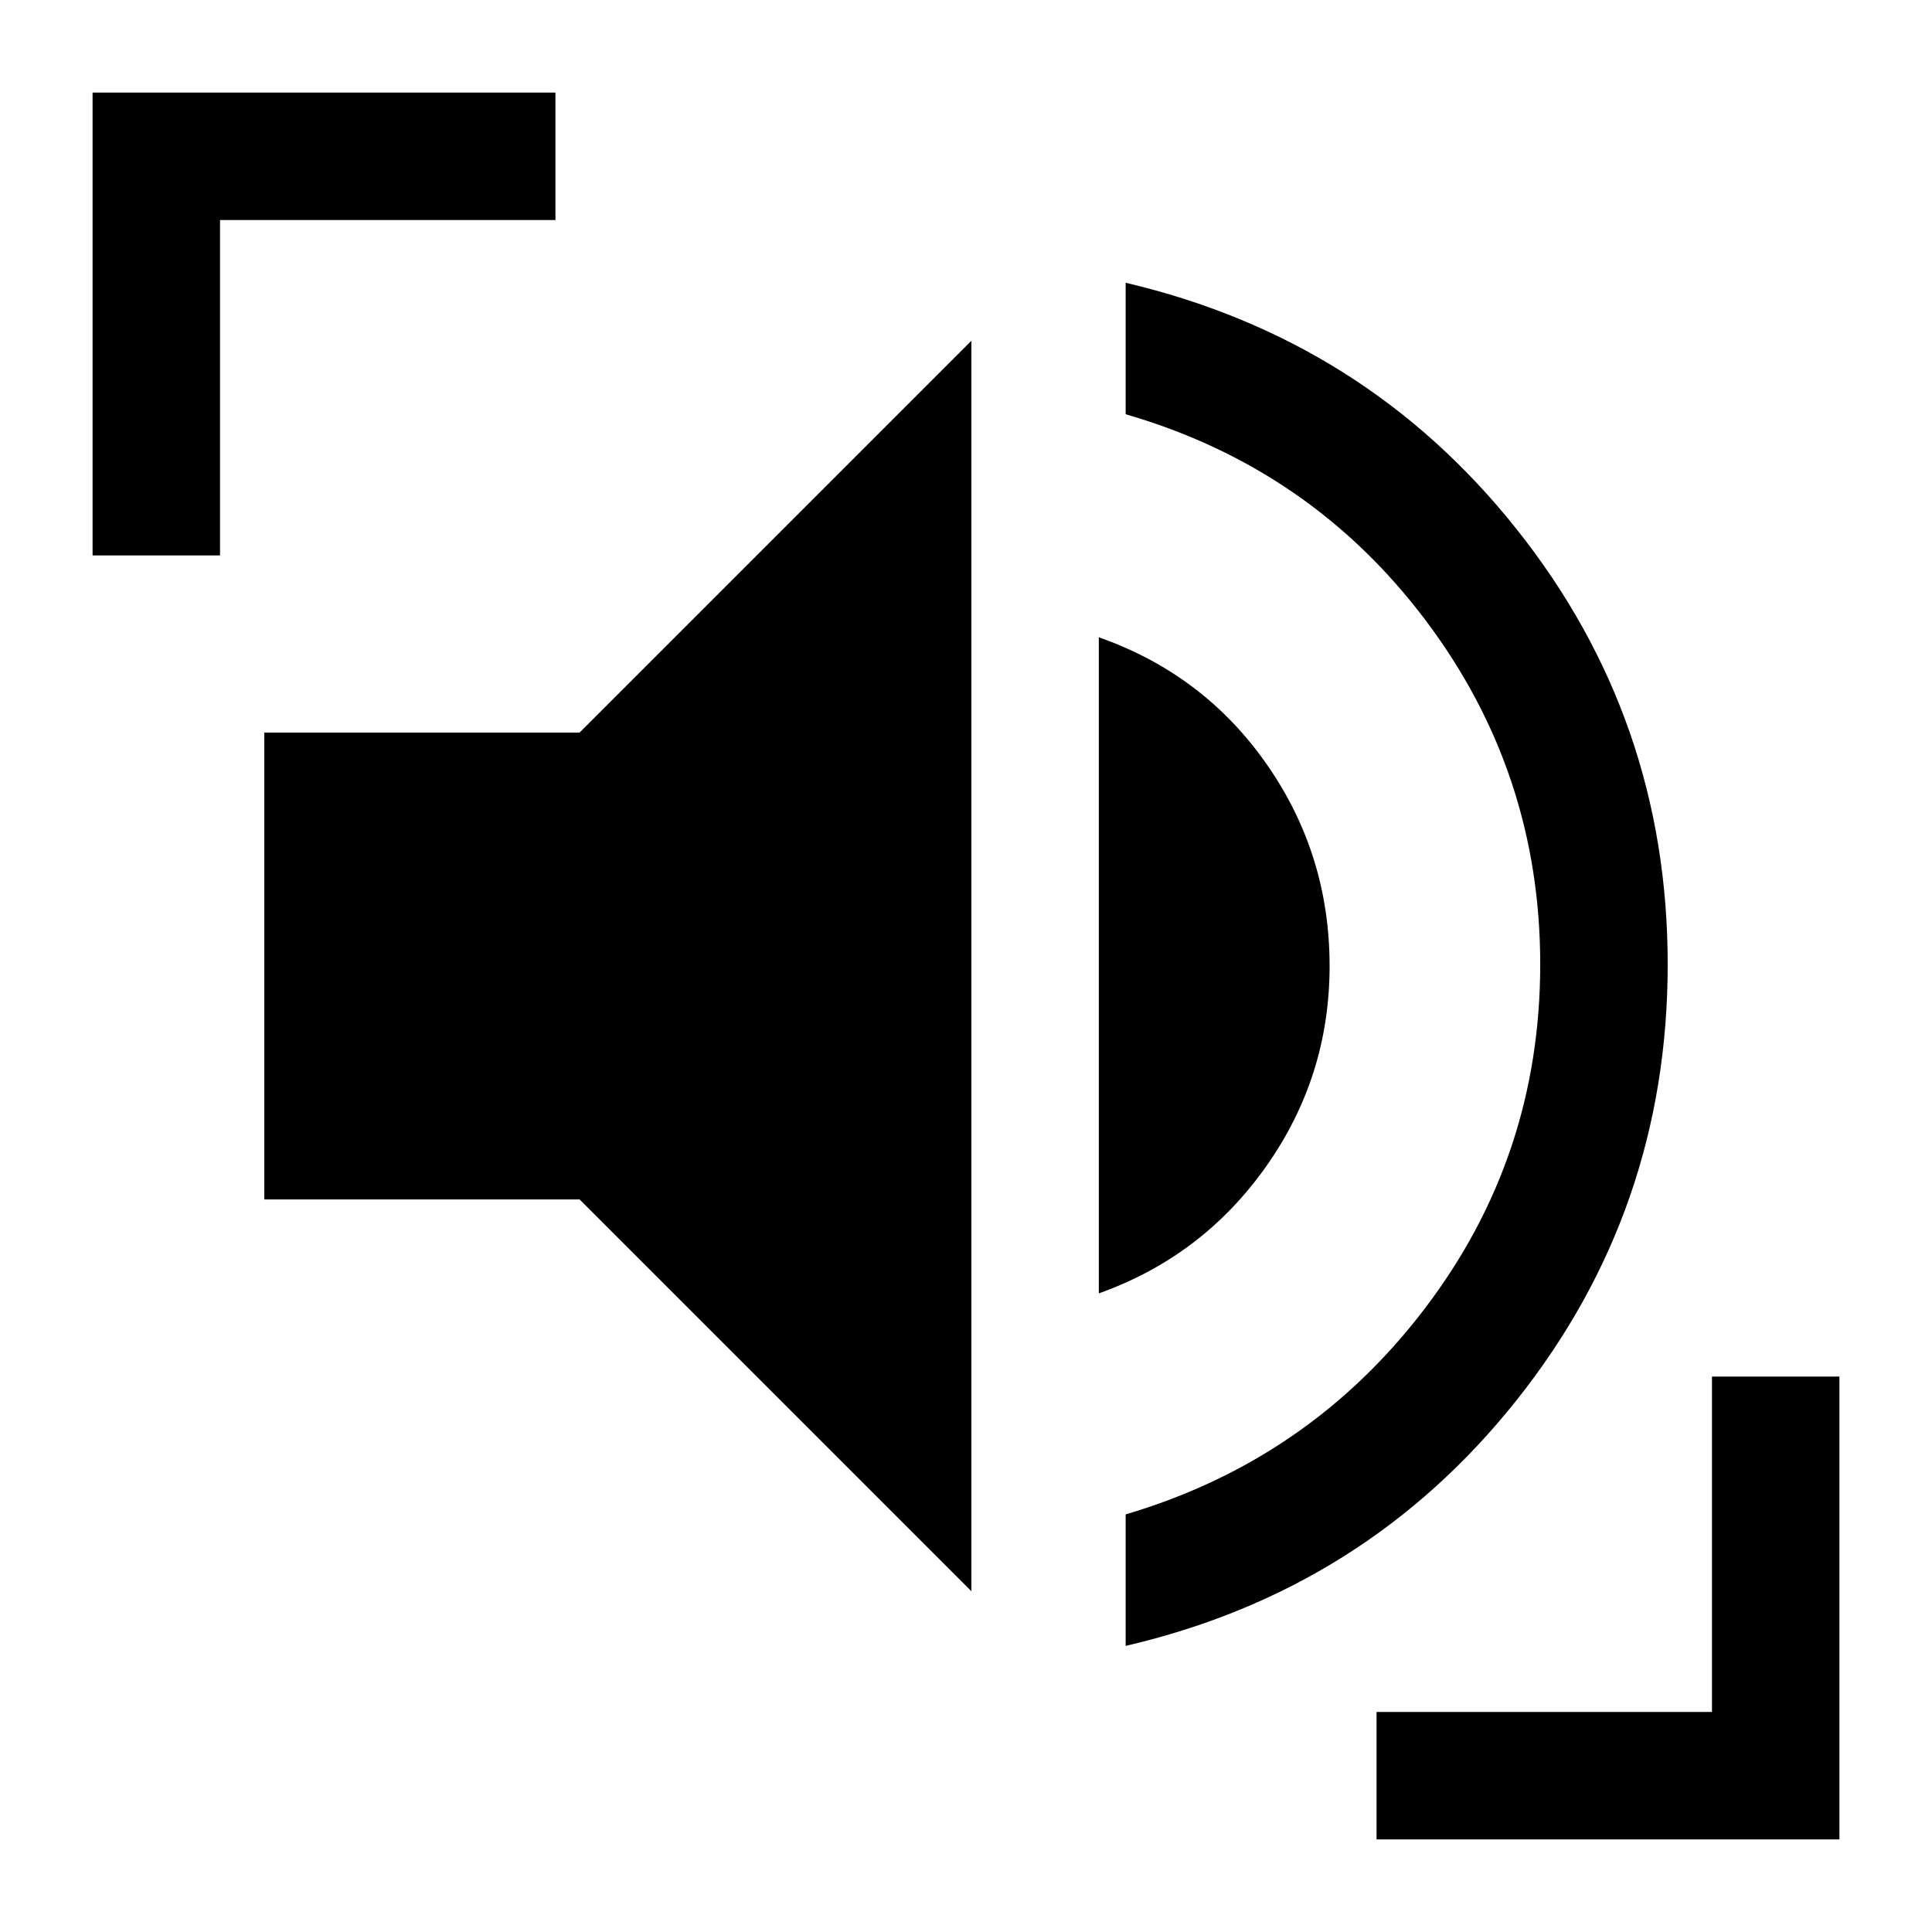 <svg xmlns="http://www.w3.org/2000/svg" height="40" viewBox="0 -960 960 960" width="40"><path d="M559.33-142.17v-65.33q91.34-27 148.67-102.33 57.33-75.34 57.33-171 0-95.34-57-171-57-75.67-149-102.34v-65.33q119.17 28 194.25 122.42 75.09 94.41 75.09 216.25 0 122.16-75.09 216.58-75.08 94.42-194.25 122.08Zm-76.66-27.16L288-364H131.33v-232H288l194.67-194.67v621.34Zm63.33-148v-326q52.17 18.33 83.42 63.08T660.67-480q0 55-31.59 99.67-31.58 44.66-83.08 63ZM46-684v-230h230v63.33H109.33V-684H46ZM684-46v-63.33h166.67V-276H914v230H684Z"/></svg>